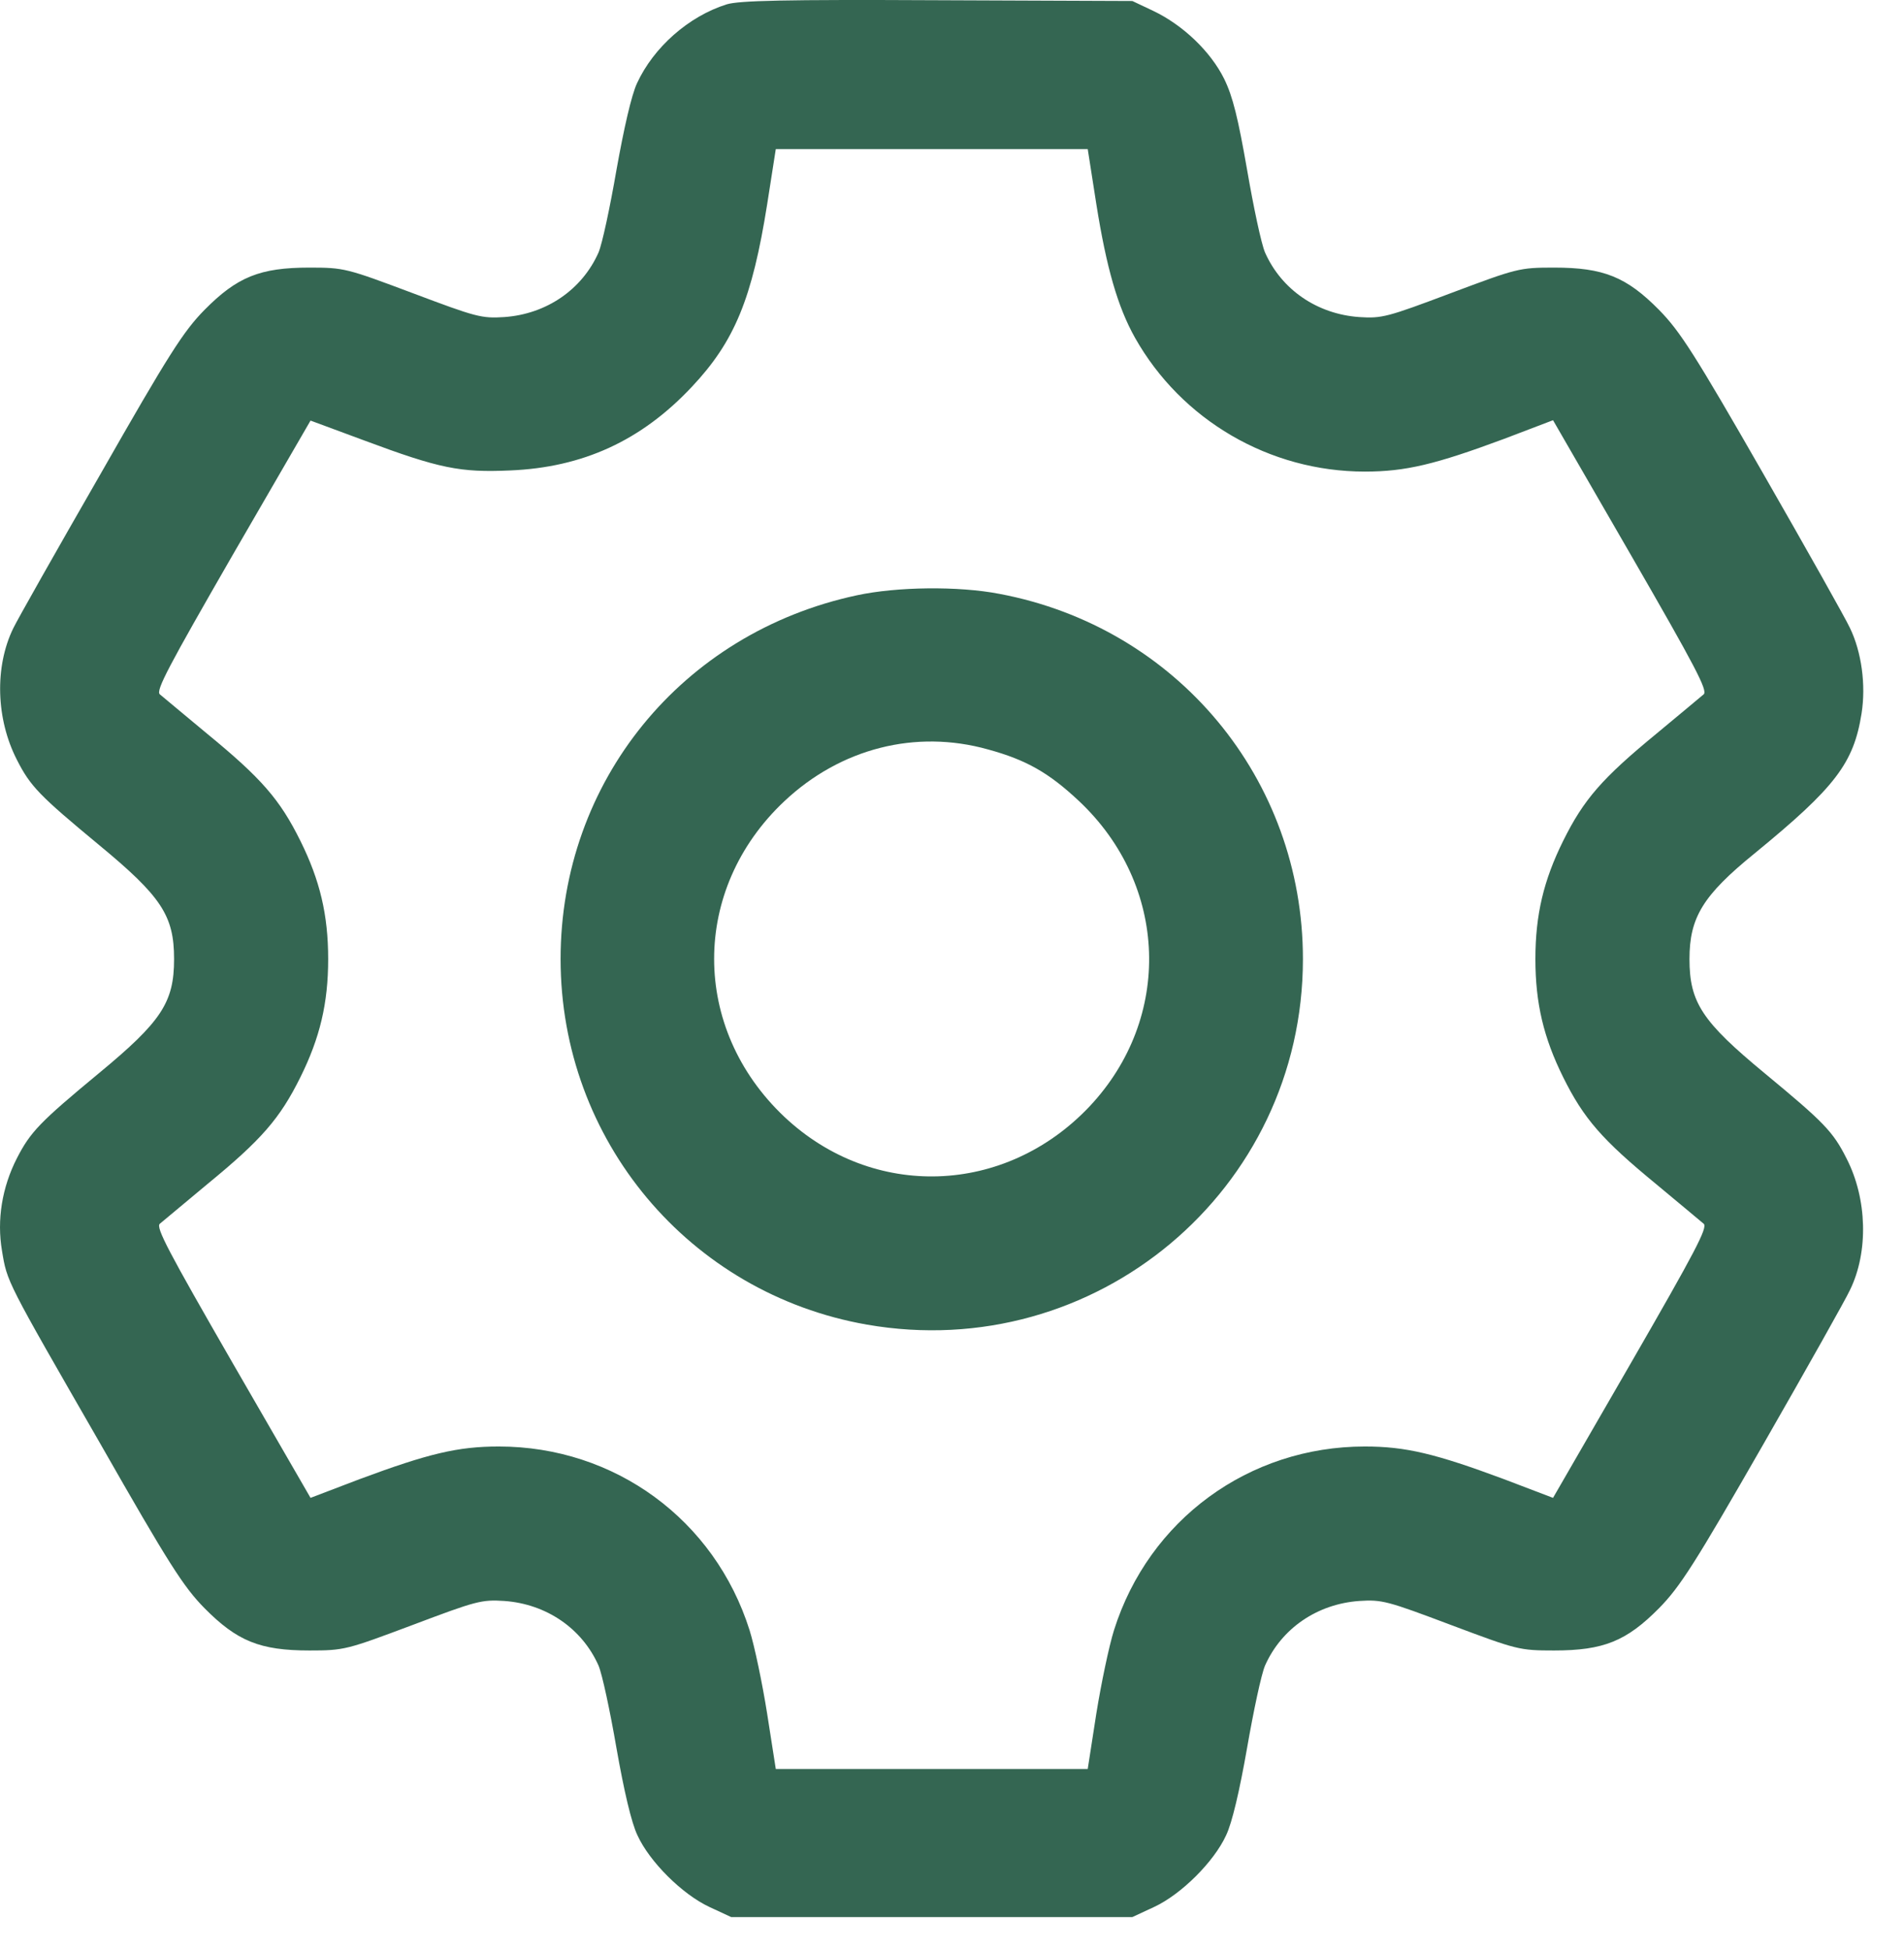 <svg xmlns="http://www.w3.org/2000/svg" width="42" height="43" viewBox="0 0 42 43" fill="none">
<path d="M16.03 0.096C15.186 0.361 14.417 1.047 14.053 1.833C13.929 2.097 13.764 2.825 13.598 3.751C13.458 4.562 13.284 5.381 13.202 5.571C12.838 6.39 12.052 6.927 11.126 6.993C10.621 7.026 10.505 6.993 9.1 6.464C7.644 5.918 7.594 5.902 6.825 5.902C5.734 5.902 5.229 6.108 4.51 6.836C4.046 7.308 3.724 7.812 2.21 10.467C1.235 12.162 0.374 13.684 0.292 13.858C-0.122 14.709 -0.089 15.859 0.374 16.76C0.672 17.348 0.879 17.554 2.177 18.63C3.559 19.771 3.84 20.192 3.84 21.152C3.84 22.111 3.559 22.533 2.177 23.674C0.879 24.749 0.672 24.964 0.374 25.543C0.044 26.188 -0.072 26.908 0.044 27.586C0.159 28.281 0.126 28.215 2.21 31.837C3.724 34.492 4.046 34.996 4.51 35.468C5.229 36.195 5.734 36.402 6.825 36.402C7.594 36.402 7.644 36.386 9.1 35.84C10.505 35.31 10.621 35.277 11.126 35.31C12.052 35.377 12.838 35.914 13.202 36.733C13.284 36.923 13.458 37.742 13.598 38.552C13.764 39.495 13.929 40.206 14.062 40.479C14.326 41.058 15.046 41.778 15.649 42.059L16.129 42.282H20.554H24.978L25.458 42.059C26.062 41.778 26.781 41.058 27.046 40.479C27.178 40.206 27.344 39.495 27.509 38.552C27.65 37.742 27.823 36.923 27.906 36.733C28.27 35.914 29.055 35.377 29.982 35.31C30.486 35.277 30.602 35.31 32.008 35.84C33.464 36.386 33.513 36.402 34.282 36.402C35.374 36.402 35.879 36.195 36.598 35.468C37.061 34.996 37.384 34.492 38.897 31.854C39.865 30.166 40.725 28.636 40.807 28.454C41.221 27.611 41.188 26.436 40.733 25.552C40.435 24.956 40.229 24.749 38.93 23.674C37.549 22.533 37.268 22.111 37.268 21.152C37.268 20.234 37.566 19.746 38.707 18.82C40.485 17.364 40.89 16.835 41.064 15.735C41.163 15.106 41.064 14.379 40.807 13.849C40.725 13.667 39.865 12.137 38.897 10.45C37.384 7.812 37.061 7.308 36.598 6.836C35.879 6.108 35.374 5.902 34.282 5.902C33.513 5.902 33.464 5.918 32.008 6.464C30.602 6.993 30.486 7.026 29.982 6.993C29.055 6.927 28.27 6.39 27.906 5.571C27.823 5.381 27.65 4.562 27.509 3.743C27.311 2.61 27.195 2.13 27.005 1.742C26.707 1.138 26.095 0.551 25.433 0.237L24.978 0.022L20.678 0.005C17.287 -0.012 16.303 0.013 16.03 0.096ZM24.184 4.504C24.408 5.91 24.656 6.77 25.036 7.448C26.062 9.268 28.005 10.401 30.106 10.401C31.007 10.401 31.661 10.243 33.174 9.681L34.258 9.268L35.978 12.245C37.4 14.709 37.673 15.23 37.582 15.313C37.516 15.371 37.045 15.76 36.54 16.181C35.341 17.166 34.936 17.629 34.481 18.547C34.051 19.415 33.869 20.176 33.869 21.152C33.869 22.128 34.051 22.889 34.481 23.757C34.936 24.675 35.341 25.138 36.54 26.122C37.045 26.544 37.516 26.933 37.582 26.991C37.673 27.073 37.4 27.594 35.978 30.059L34.258 33.036L33.174 32.623C31.661 32.06 31.007 31.903 30.106 31.903C27.55 31.903 25.342 33.516 24.573 35.956C24.466 36.295 24.292 37.122 24.184 37.791L23.994 39.016H20.554H17.113L16.923 37.8C16.816 37.122 16.642 36.295 16.535 35.956C15.765 33.516 13.557 31.903 11.002 31.903C10.1 31.903 9.447 32.06 7.933 32.623L6.85 33.036L5.13 30.059C3.716 27.603 3.434 27.073 3.525 26.991C3.592 26.933 4.063 26.544 4.567 26.122C5.767 25.138 6.172 24.675 6.627 23.757C7.057 22.889 7.239 22.128 7.239 21.152C7.239 20.176 7.057 19.415 6.627 18.547C6.172 17.629 5.767 17.166 4.567 16.181C4.063 15.76 3.592 15.371 3.525 15.313C3.434 15.23 3.716 14.701 5.13 12.245L6.85 9.276L8.033 9.714C9.695 10.334 10.15 10.425 11.25 10.376C12.854 10.31 14.144 9.722 15.261 8.532C16.204 7.531 16.592 6.588 16.923 4.504L17.113 3.288H20.554H23.994L24.184 4.504Z" fill="#346652"/>
<path d="M18.9 13.13C15.037 13.957 12.366 17.24 12.366 21.152C12.366 25.146 15.203 28.529 19.123 29.215C24.16 30.092 28.741 26.254 28.741 21.152C28.741 17.182 25.962 13.833 22.042 13.097C21.141 12.923 19.785 12.939 18.9 13.13ZM21.794 16.529C22.638 16.76 23.134 17.041 23.804 17.67C25.772 19.523 25.871 22.45 24.035 24.402C22.175 26.37 19.255 26.469 17.303 24.633C15.236 22.682 15.236 19.613 17.303 17.67C18.544 16.504 20.198 16.082 21.794 16.529Z" fill="#346652"/>
</svg>